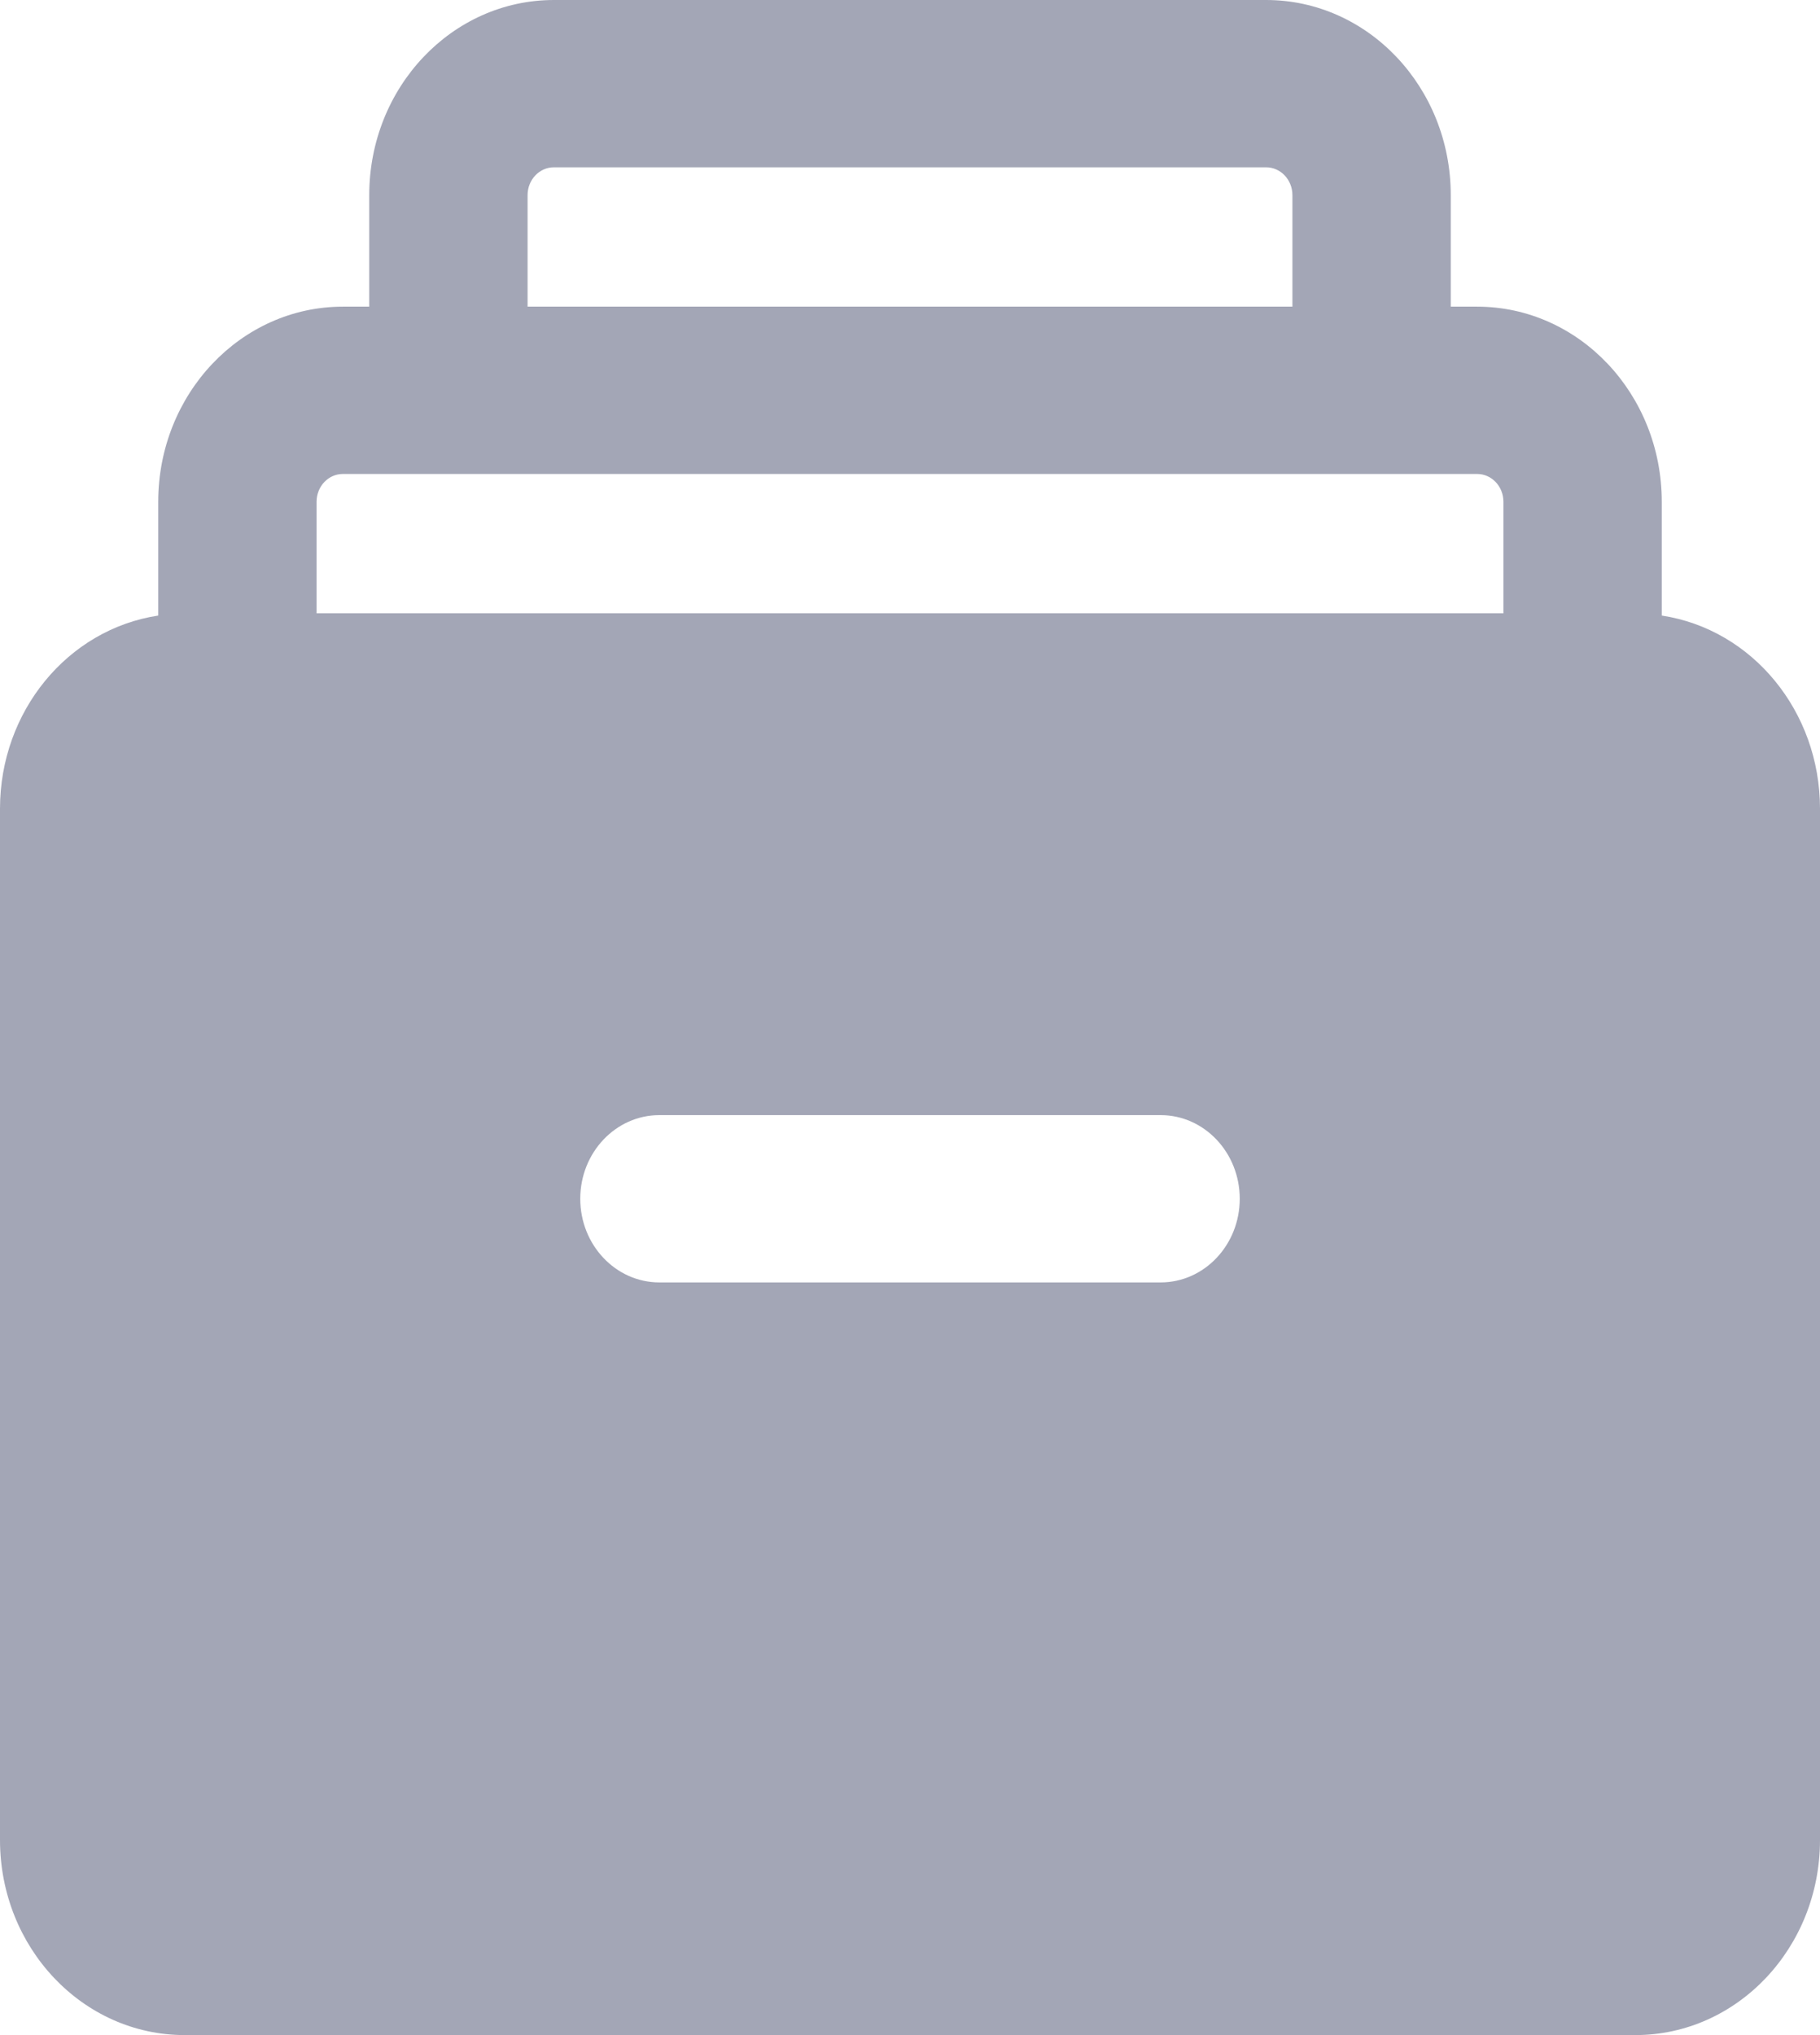 <?xml version="1.0" encoding="UTF-8"?>
<svg width="17px" height="19px" viewBox="0 0 17 19" version="1.1" xmlns="http://www.w3.org/2000/svg" xmlns:xlink="http://www.w3.org/1999/xlink">
    <!-- Generator: Sketch 52.3 (67297) - http://www.bohemiancoding.com/sketch -->
    <title>archive-icn</title>
    <desc>Created with Sketch.</desc>
    <g id="Library" stroke="none" stroke-width="1" fill="none" fill-rule="evenodd">
        <g id="UI-Icons" transform="translate(-949, -236)" fill="#A3A6B6" fill-rule="nonzero">
            <g id="archive-icn" transform="translate(949, 236)">
                <path d="M15.522,5.747 L15.522,4.685 C15.522,3.679 14.75,2.863 13.797,2.863 L13.551,2.863 L13.551,1.822 C13.551,0.816 12.779,0 11.826,0 L5.174,0 C4.221,0 3.449,0.816 3.449,1.822 L3.449,2.863 L3.203,2.863 C2.25,2.863 1.478,3.679 1.478,4.685 L1.478,5.747 C0.63,5.876 0.001,6.643 0,7.548 L0,17.178 C0,18.184 0.772,19 1.725,19 L15.275,19 C16.228,19 17,18.184 17,17.178 L17,7.548 C16.999,6.643 16.37,5.876 15.522,5.747 Z M4.928,1.822 C4.928,1.678 5.038,1.562 5.174,1.562 L11.826,1.562 C11.962,1.562 12.072,1.678 12.072,1.822 L12.072,2.863 L4.928,2.863 L4.928,1.822 Z M10.841,11.973 L6.159,11.973 C5.751,11.973 5.42,11.623 5.42,11.192 C5.42,10.761 5.751,10.411 6.159,10.411 L10.841,10.411 C11.249,10.411 11.58,10.761 11.58,11.192 C11.58,11.623 11.249,11.973 10.841,11.973 Z M14.043,5.726 L2.957,5.726 L2.957,4.685 C2.957,4.541 3.067,4.425 3.203,4.425 L13.797,4.425 C13.933,4.425 14.043,4.541 14.043,4.685 L14.043,5.726 Z" id="Shape"></path>
            </g>
        </g>
    </g>
</svg>